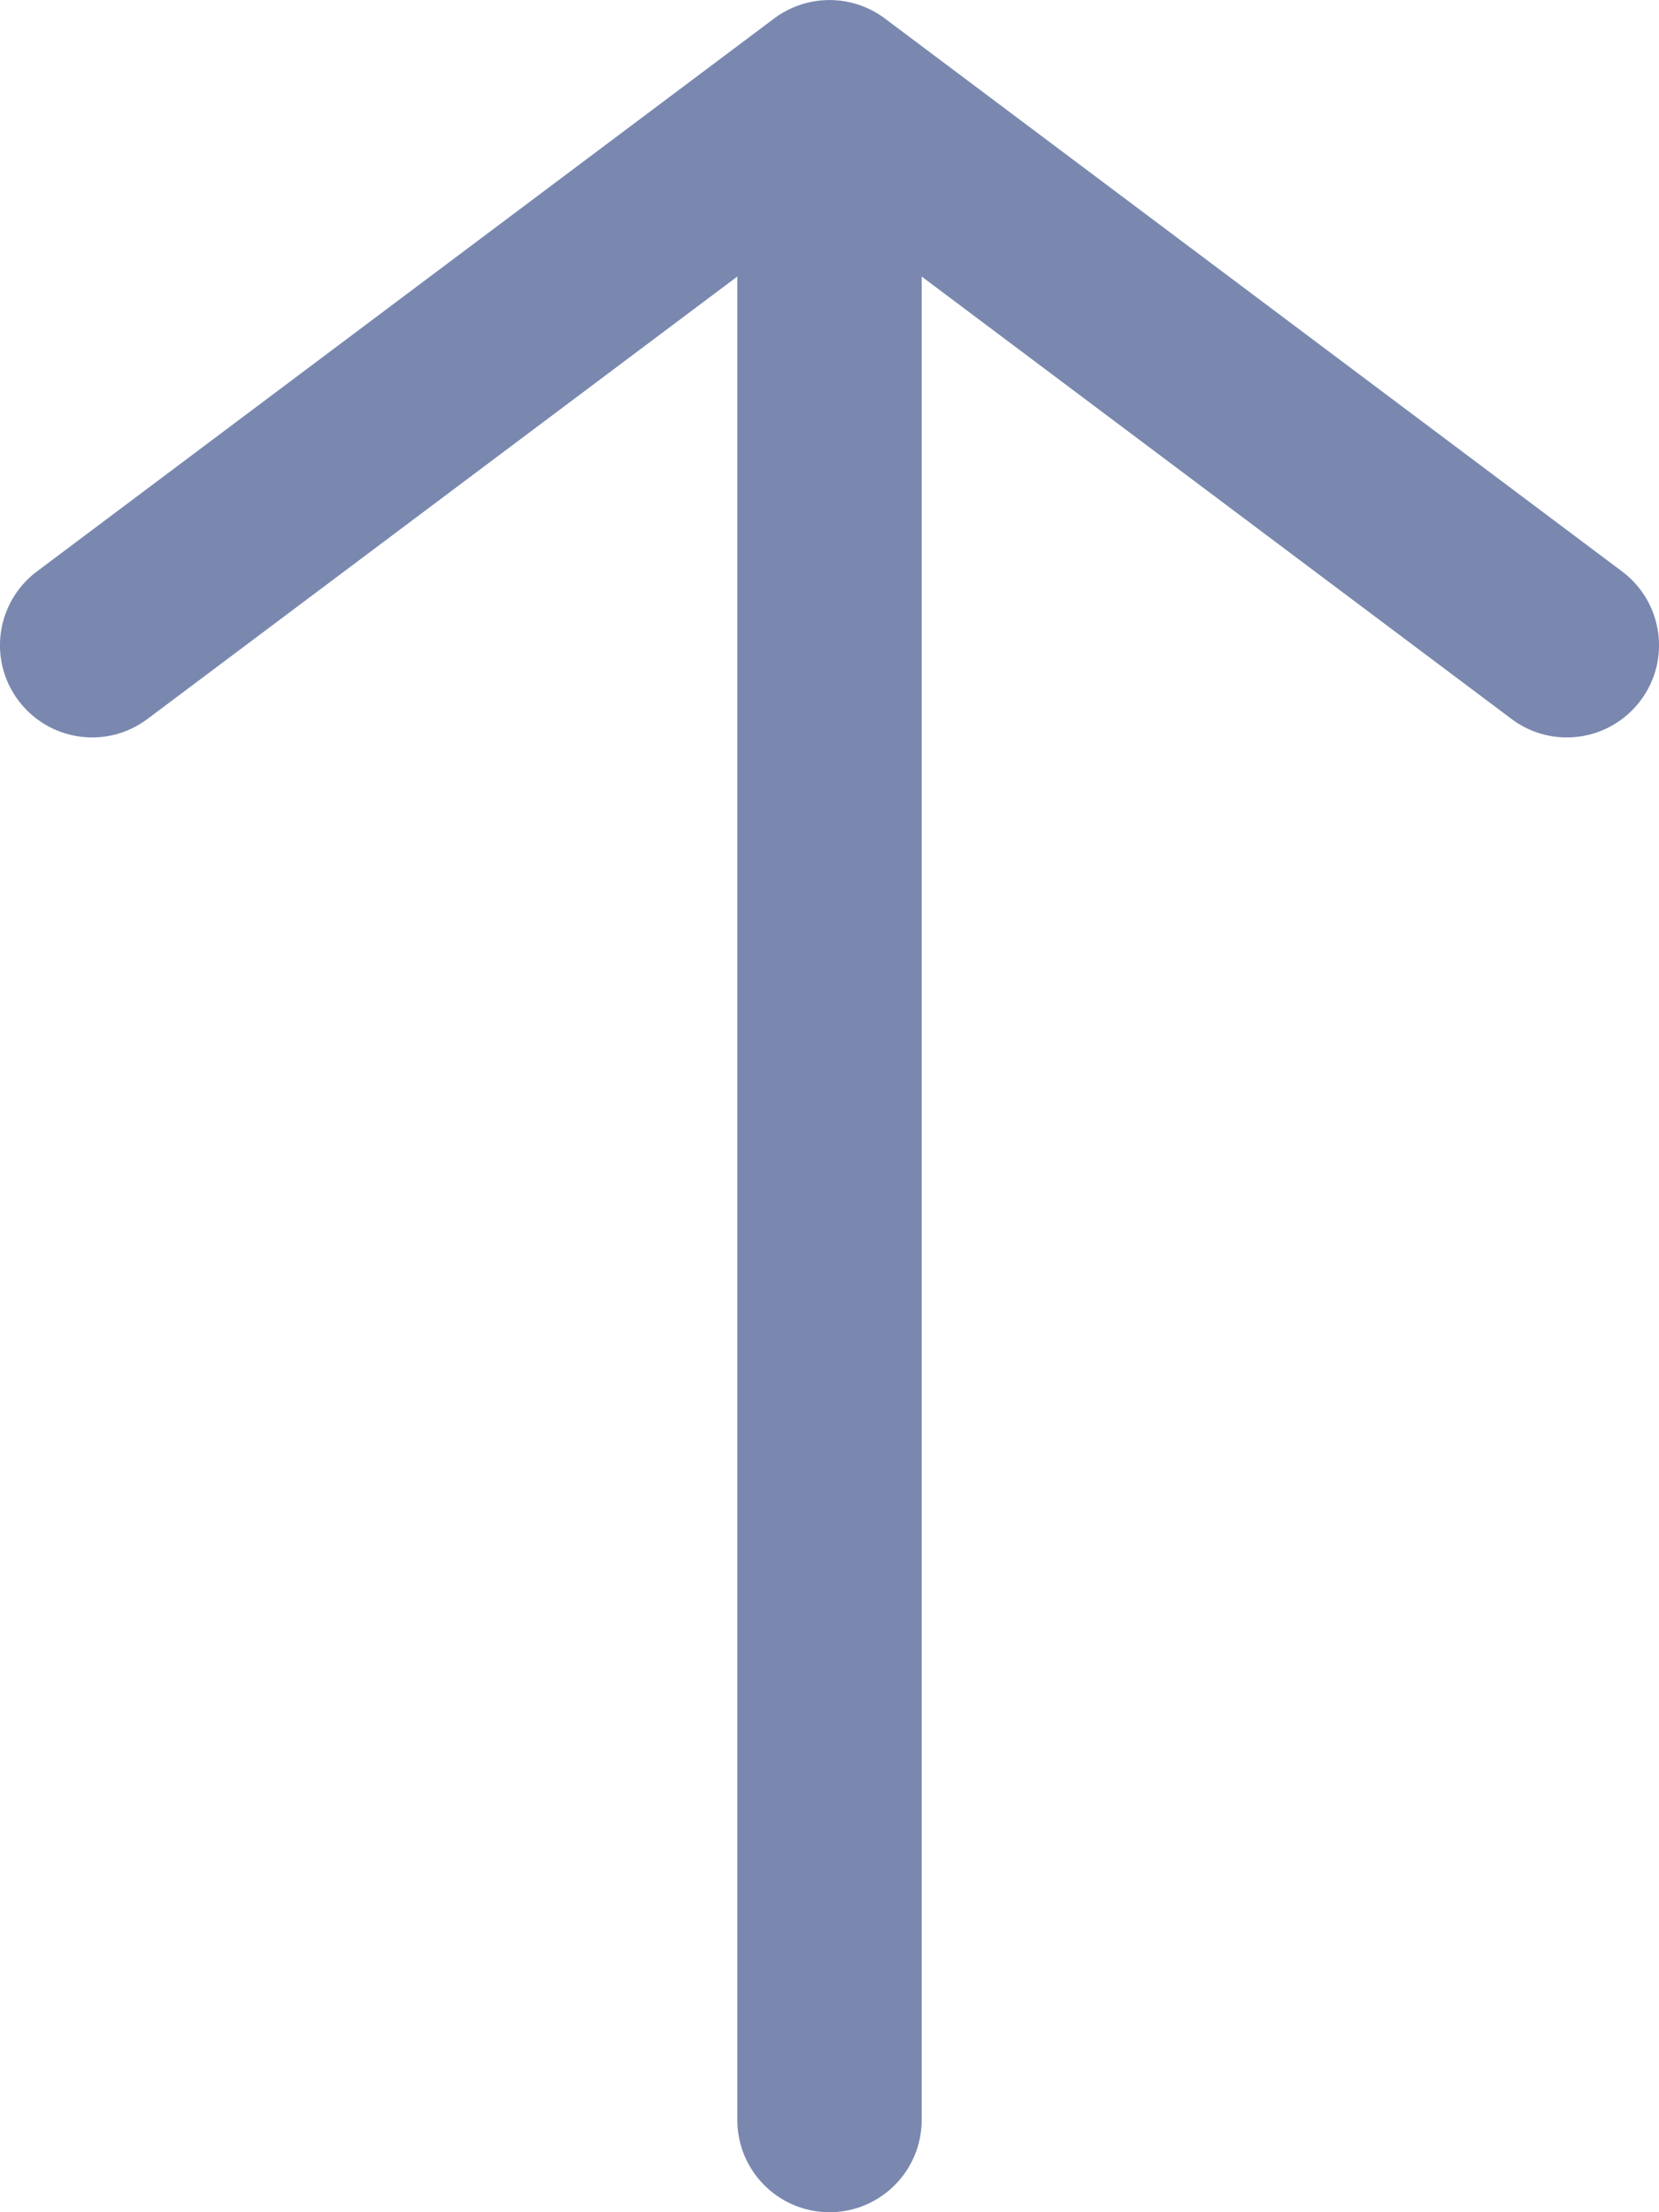 <svg width="9" height="12" viewBox="0 0 9 12" fill="none" xmlns="http://www.w3.org/2000/svg">
<path fill-rule="evenodd" clip-rule="evenodd" d="M4.5 12C4.776 12 5 11.776 5 11.5V1.5L8.2 3.9C8.421 4.066 8.734 4.021 8.9 3.8C9.066 3.579 9.021 3.266 8.8 3.1L4.8 0.1C4.622 -0.033 4.378 -0.033 4.2 0.1L0.2 3.1C-0.021 3.266 -0.066 3.579 0.1 3.8C0.266 4.021 0.579 4.066 0.8 3.9L4 1.5V11.5C4 11.776 4.224 12 4.5 12Z" fill="#7A88B0"/>
</svg>
